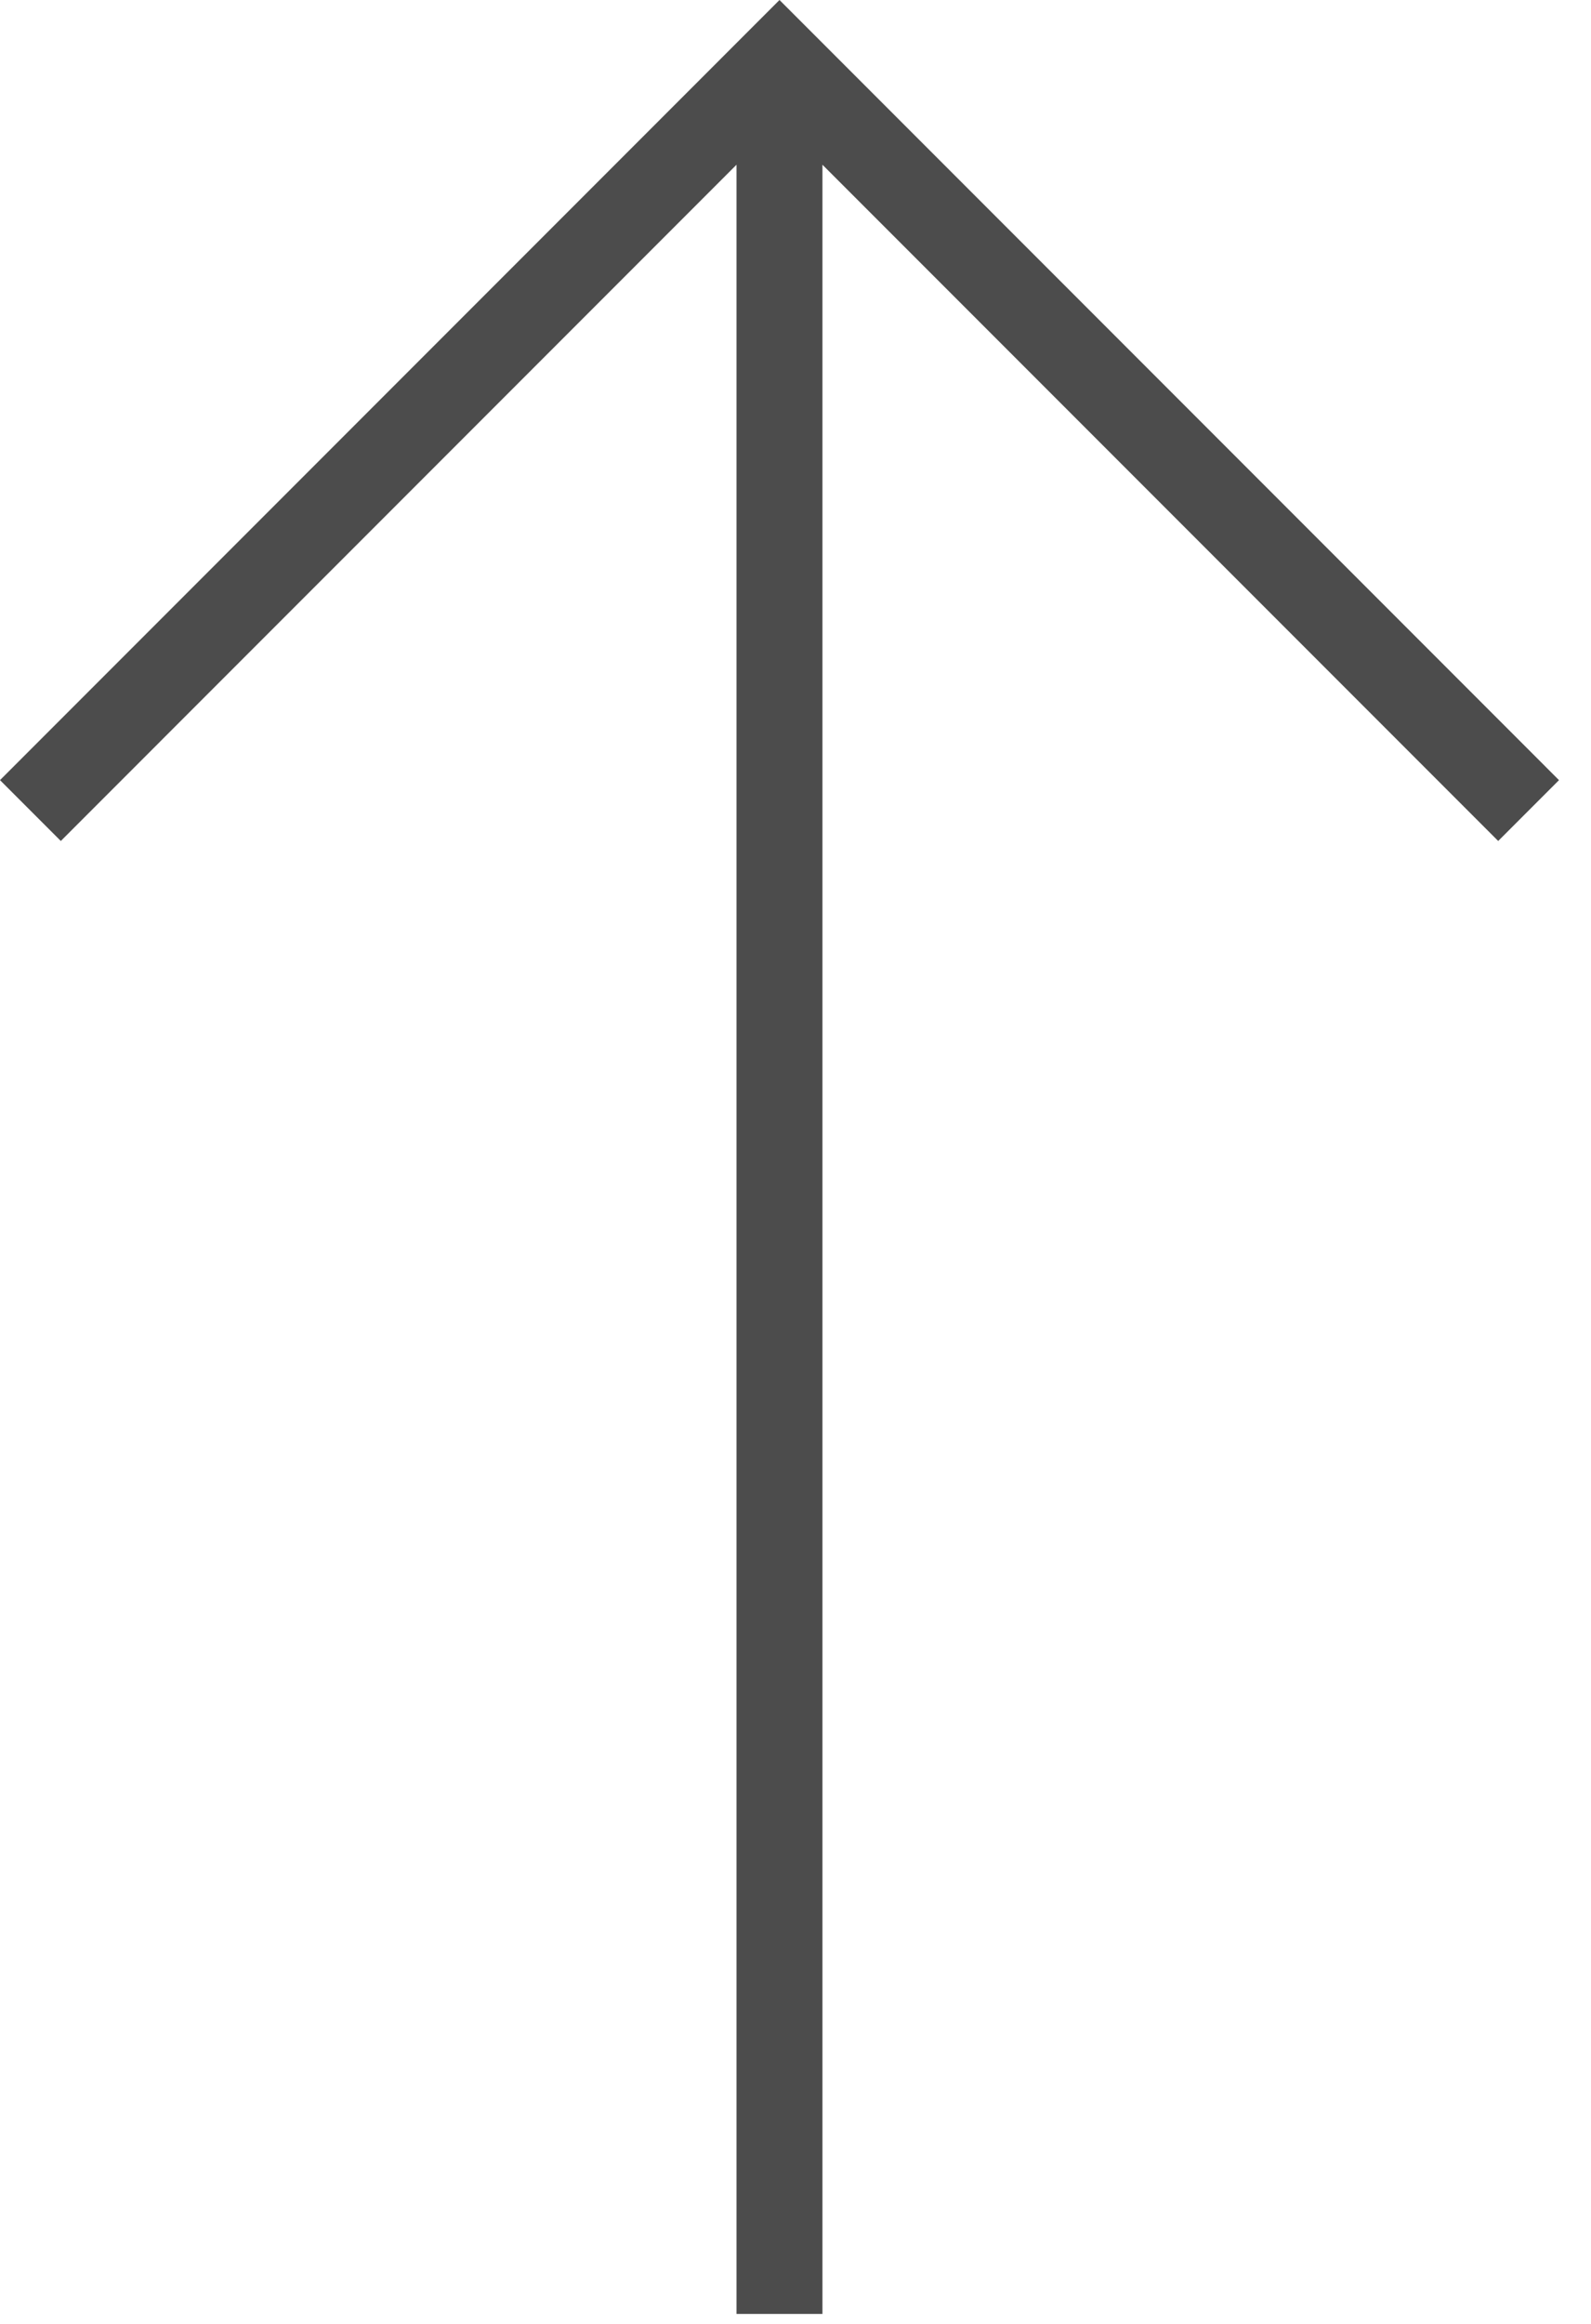 
<svg width="37" height="54" viewBox="0 0 37 54" fill="currentColor" xmlns="http://www.w3.org/2000/svg">
<g clip-path="url(#clip0)">
<path opacity="0.7" d="M0 18.129L1.414 19.543L17.128 3.828V53.771H19.127V3.828L34.842 19.543L36.256 18.129L18.128 0L0 18.129Z" fill="currentColor"/>
</g>
<defs>
<clipPath id="clip0">
<rect width="36.256" height="53.771" fill="white"/>
</clipPath>
</defs>
</svg>
